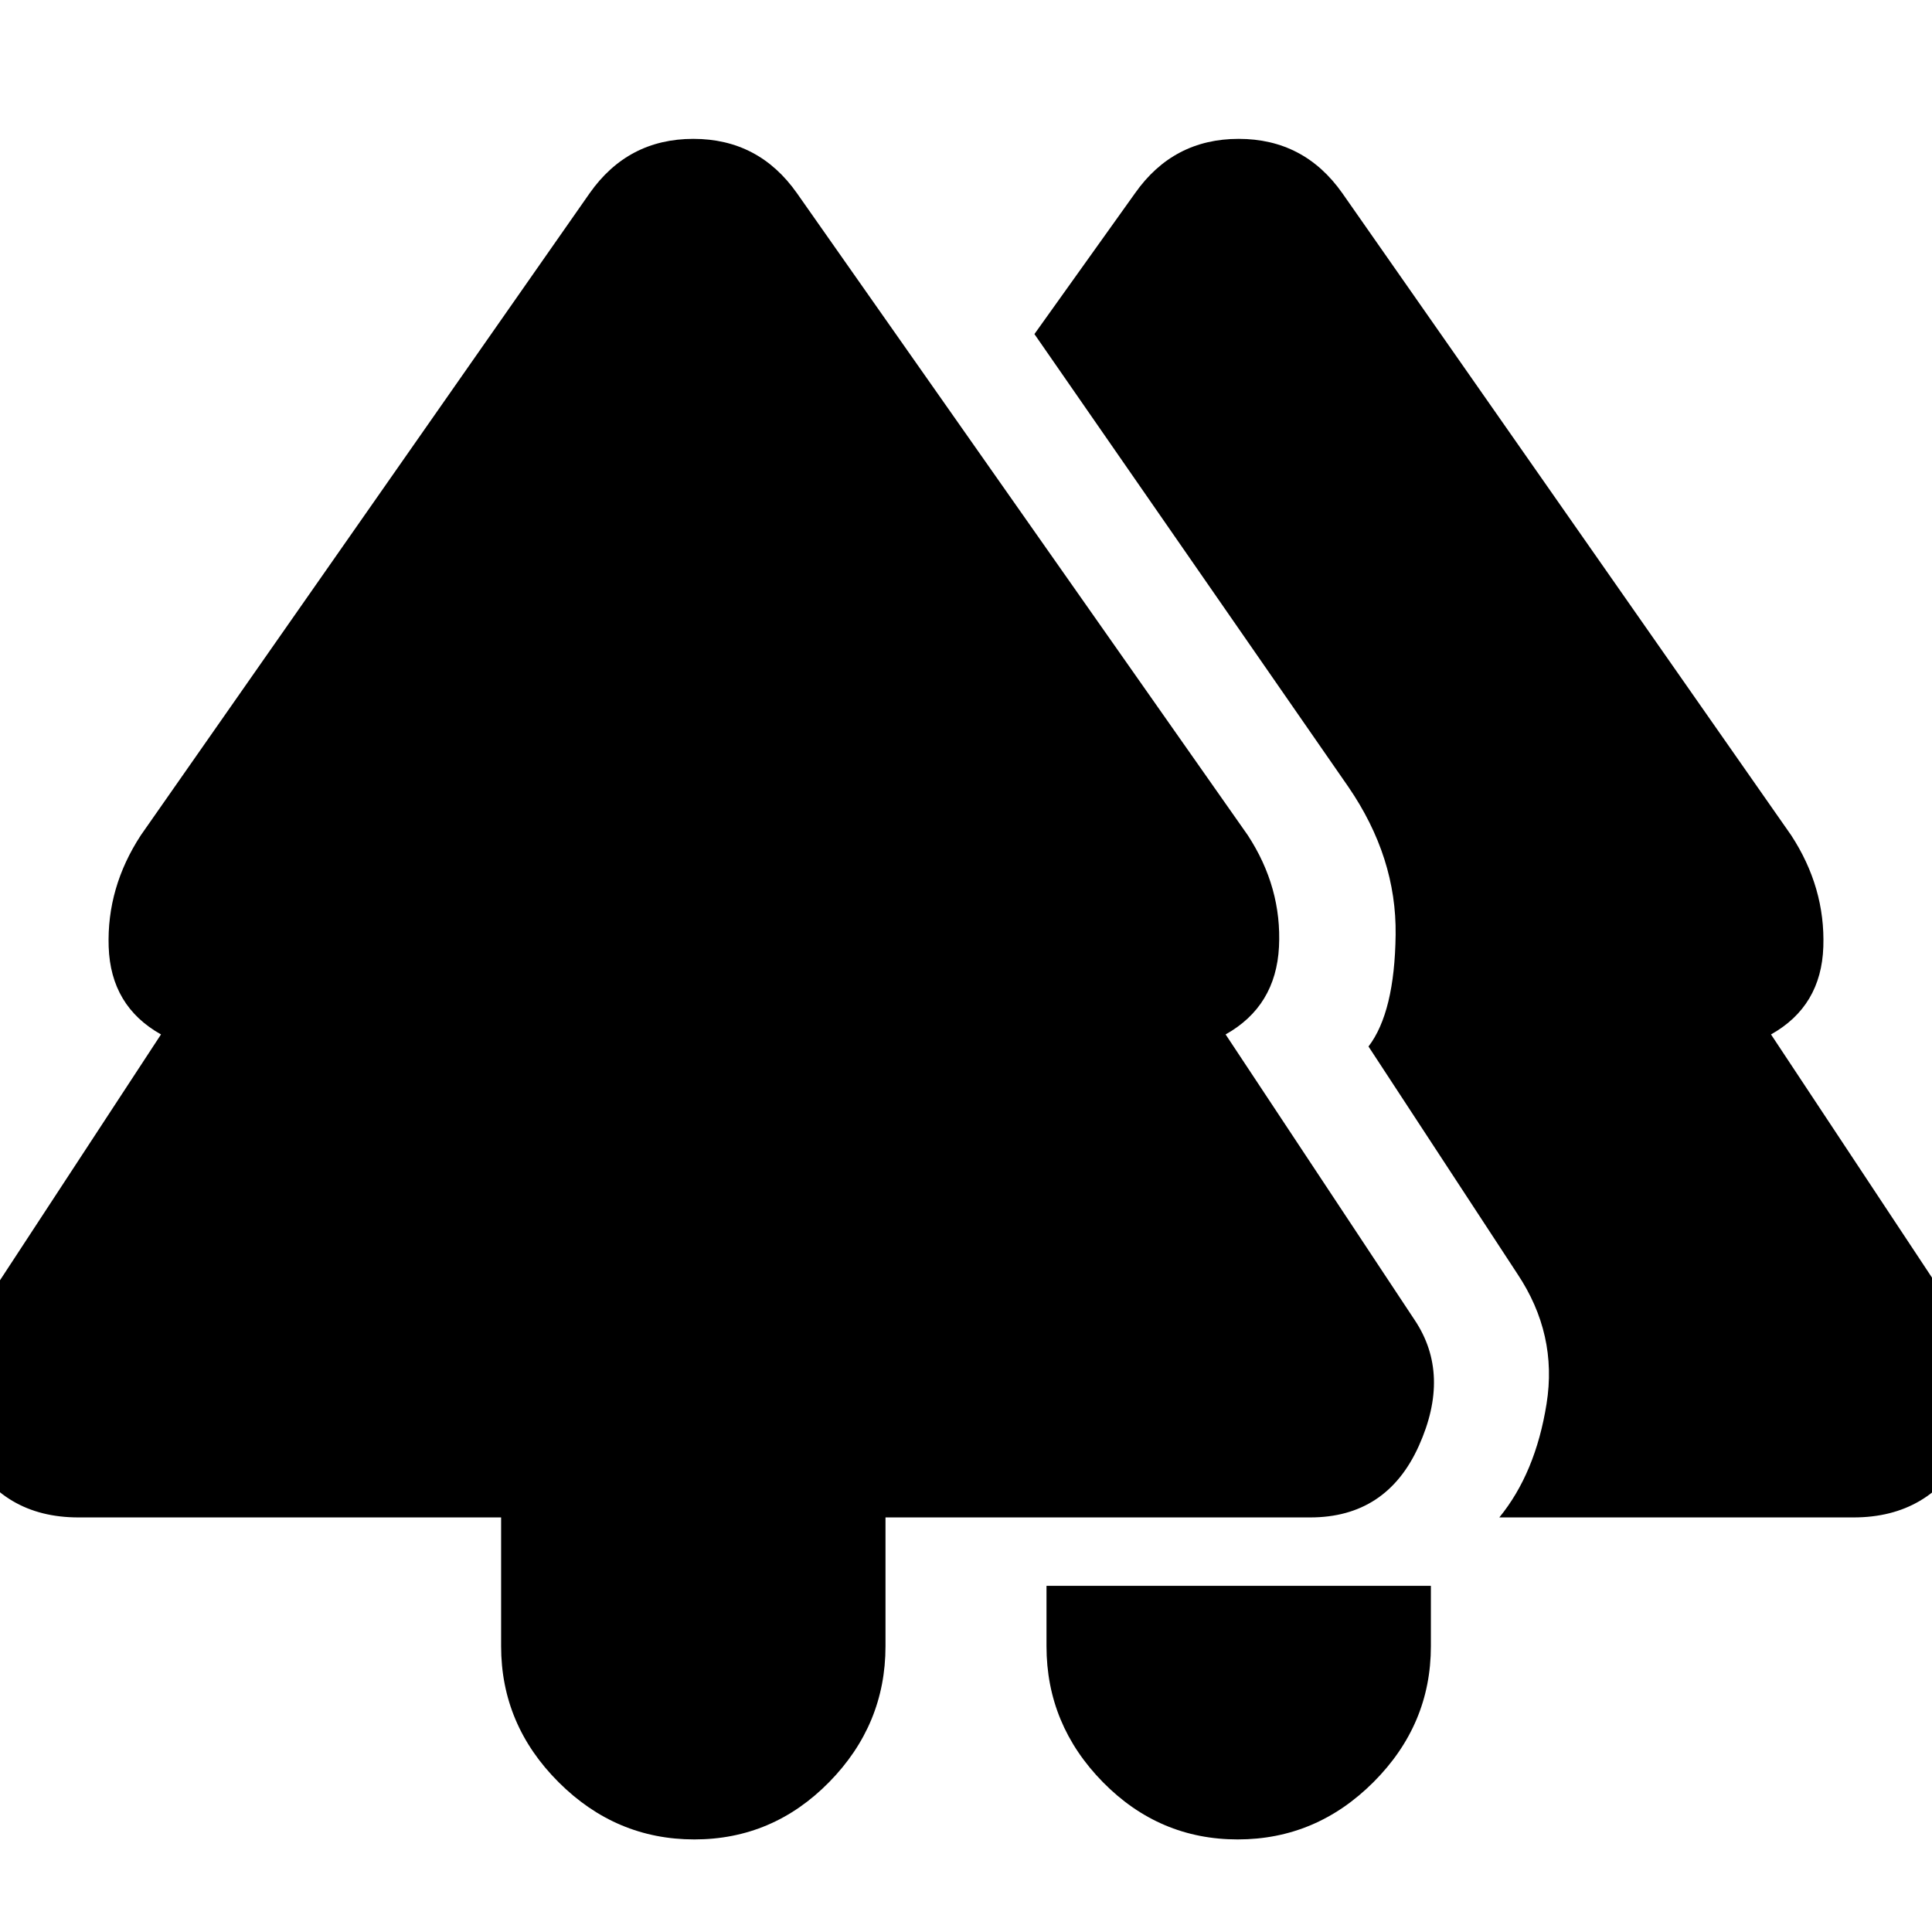 <svg xmlns="http://www.w3.org/2000/svg" height="24" width="24"><path d="M15.375 22.85q-.975 0-1.675-.712-.7-.713-.7-1.688v-.75h4.775v.75q0 .975-.713 1.688-.712.712-1.687.712Zm-6.75 0q-.975 0-1.687-.712-.713-.713-.713-1.688v-1.6H.975q-.95 0-1.388-.825-.437-.825.088-1.625L2 12.85q-.625-.35-.65-1.088-.025-.737.4-1.387L7.325 2.4q.475-.675 1.288-.675.812 0 1.287.675l5.6 7.975q.425.65.388 1.387-.038.738-.663 1.088l2.35 3.55q.45.675.05 1.562-.4.888-1.35.888H11v1.6q0 .975-.7 1.688-.7.712-1.675.712Zm10-4q.45-.55.587-1.412.138-.863-.362-1.613L17 13q.325-.425.337-1.388.013-.962-.587-1.837l-3.9-5.625L14.1 2.4q.475-.675 1.287-.675.813 0 1.288.675l5.575 7.975q.425.65.4 1.387-.025.738-.65 1.088l2.35 3.55q.525.8.075 1.625t-1.4.825Z"/></svg>
